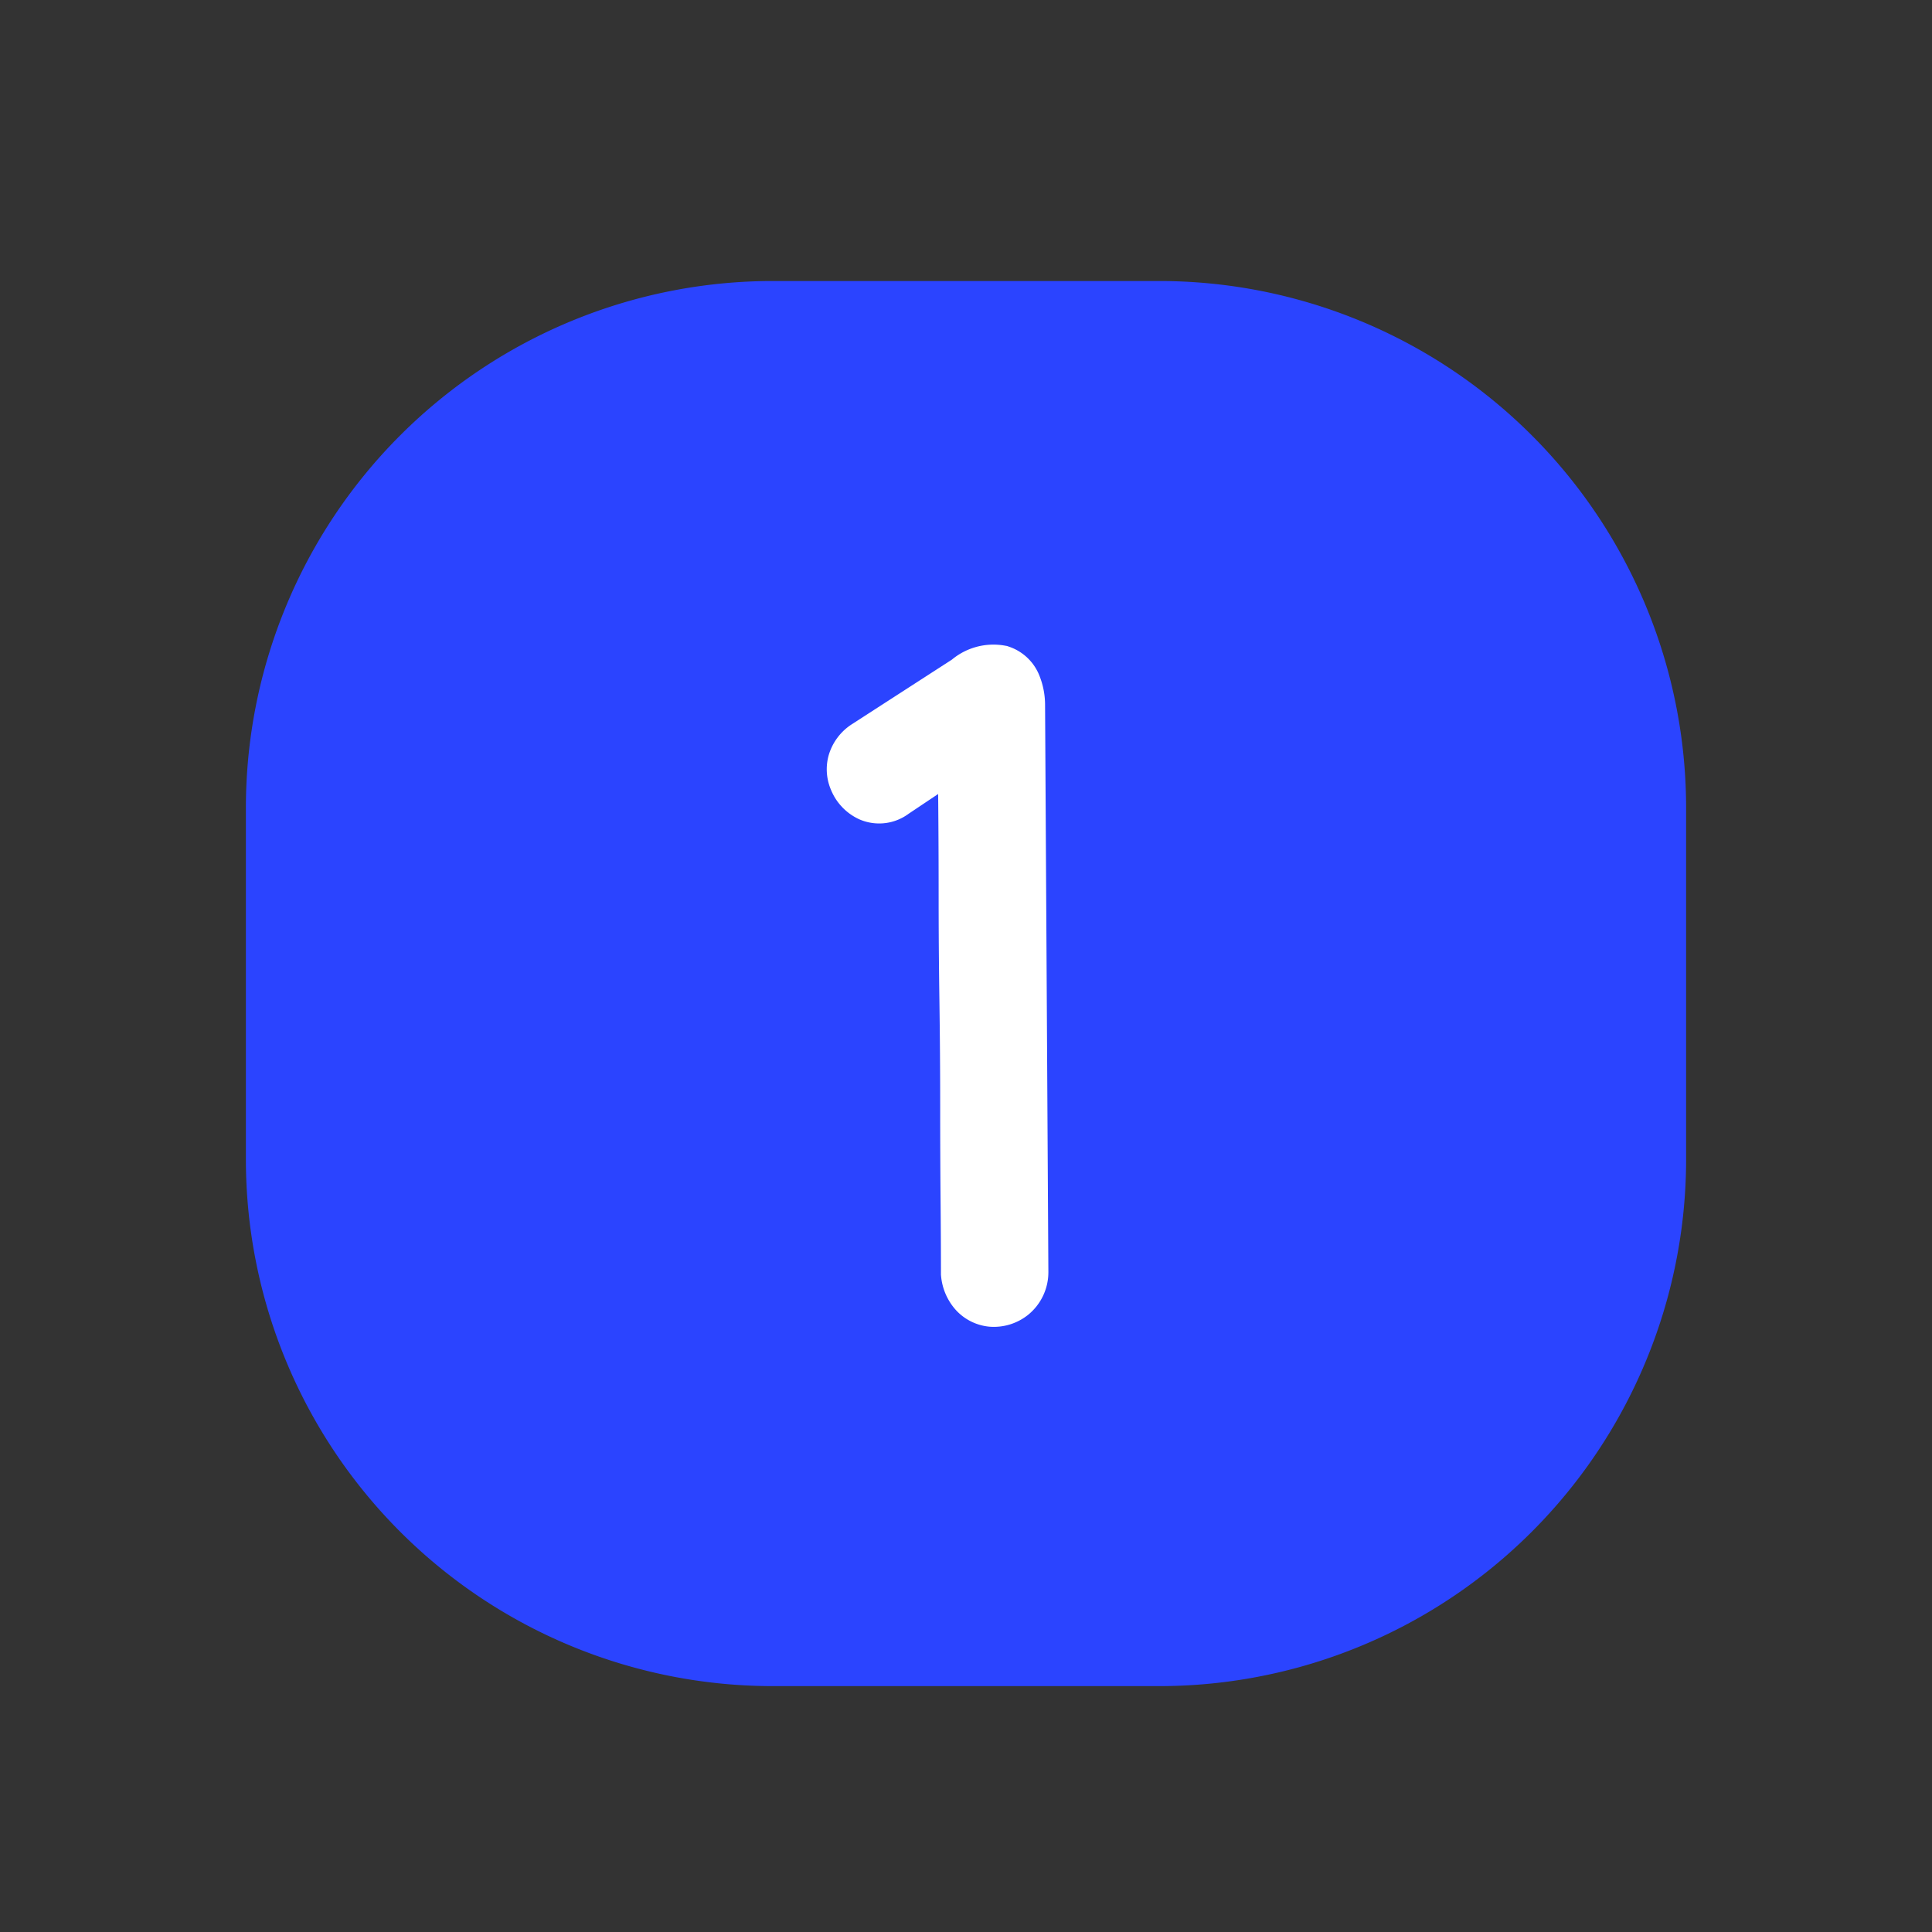 <svg xmlns="http://www.w3.org/2000/svg" xmlns:xlink="http://www.w3.org/1999/xlink" width="55" height="55" viewBox="0 0 55 55">
  <rect x="0" y="0" width="55" height="55" fill="#333333" stroke="none"/>
  <defs>
    <clipPath id="clip-아트보드_1">
      <rect width="55" height="55"/>
    </clipPath>
  </defs>
  <g id="아트보드_1" data-name="아트보드 – 1" clip-path="url(#clip-아트보드_1)">
    <path id="패스_52" data-name="패스 52" d="M15,0H26A15,15,0,0,1,41,15V25A15,15,0,0,1,26,40H15A15,15,0,0,1,0,25V15A15,15,0,0,1,15,0Z" transform="translate(7 8)" fill="#2b44ff"/>
    <path id="패스_60" data-name="패스 60" d="M-3.417-18.653a.562.562,0,0,1-.569.078.728.728,0,0,1-.368-.39.636.636,0,0,1-.033-.424.724.724,0,0,1,.3-.4l2.9-1.873a1,1,0,0,1,.847-.245.57.57,0,0,1,.346.335,1.4,1.4,0,0,1,.1.535L.2-4.916a.712.712,0,0,1-.256.558.71.71,0,0,1-.5.156.627.627,0,0,1-.39-.19.821.821,0,0,1-.212-.479q0-.847-.011-2.1t-.011-2.7q0-1.45-.022-2.977t-.022-2.944q0-1.416-.011-2.6T-1.254-20.1Z" transform="translate(28.795 41.123)" fill="#fff" stroke="#fff" stroke-width="1.7"/>
  </g>
</svg>
